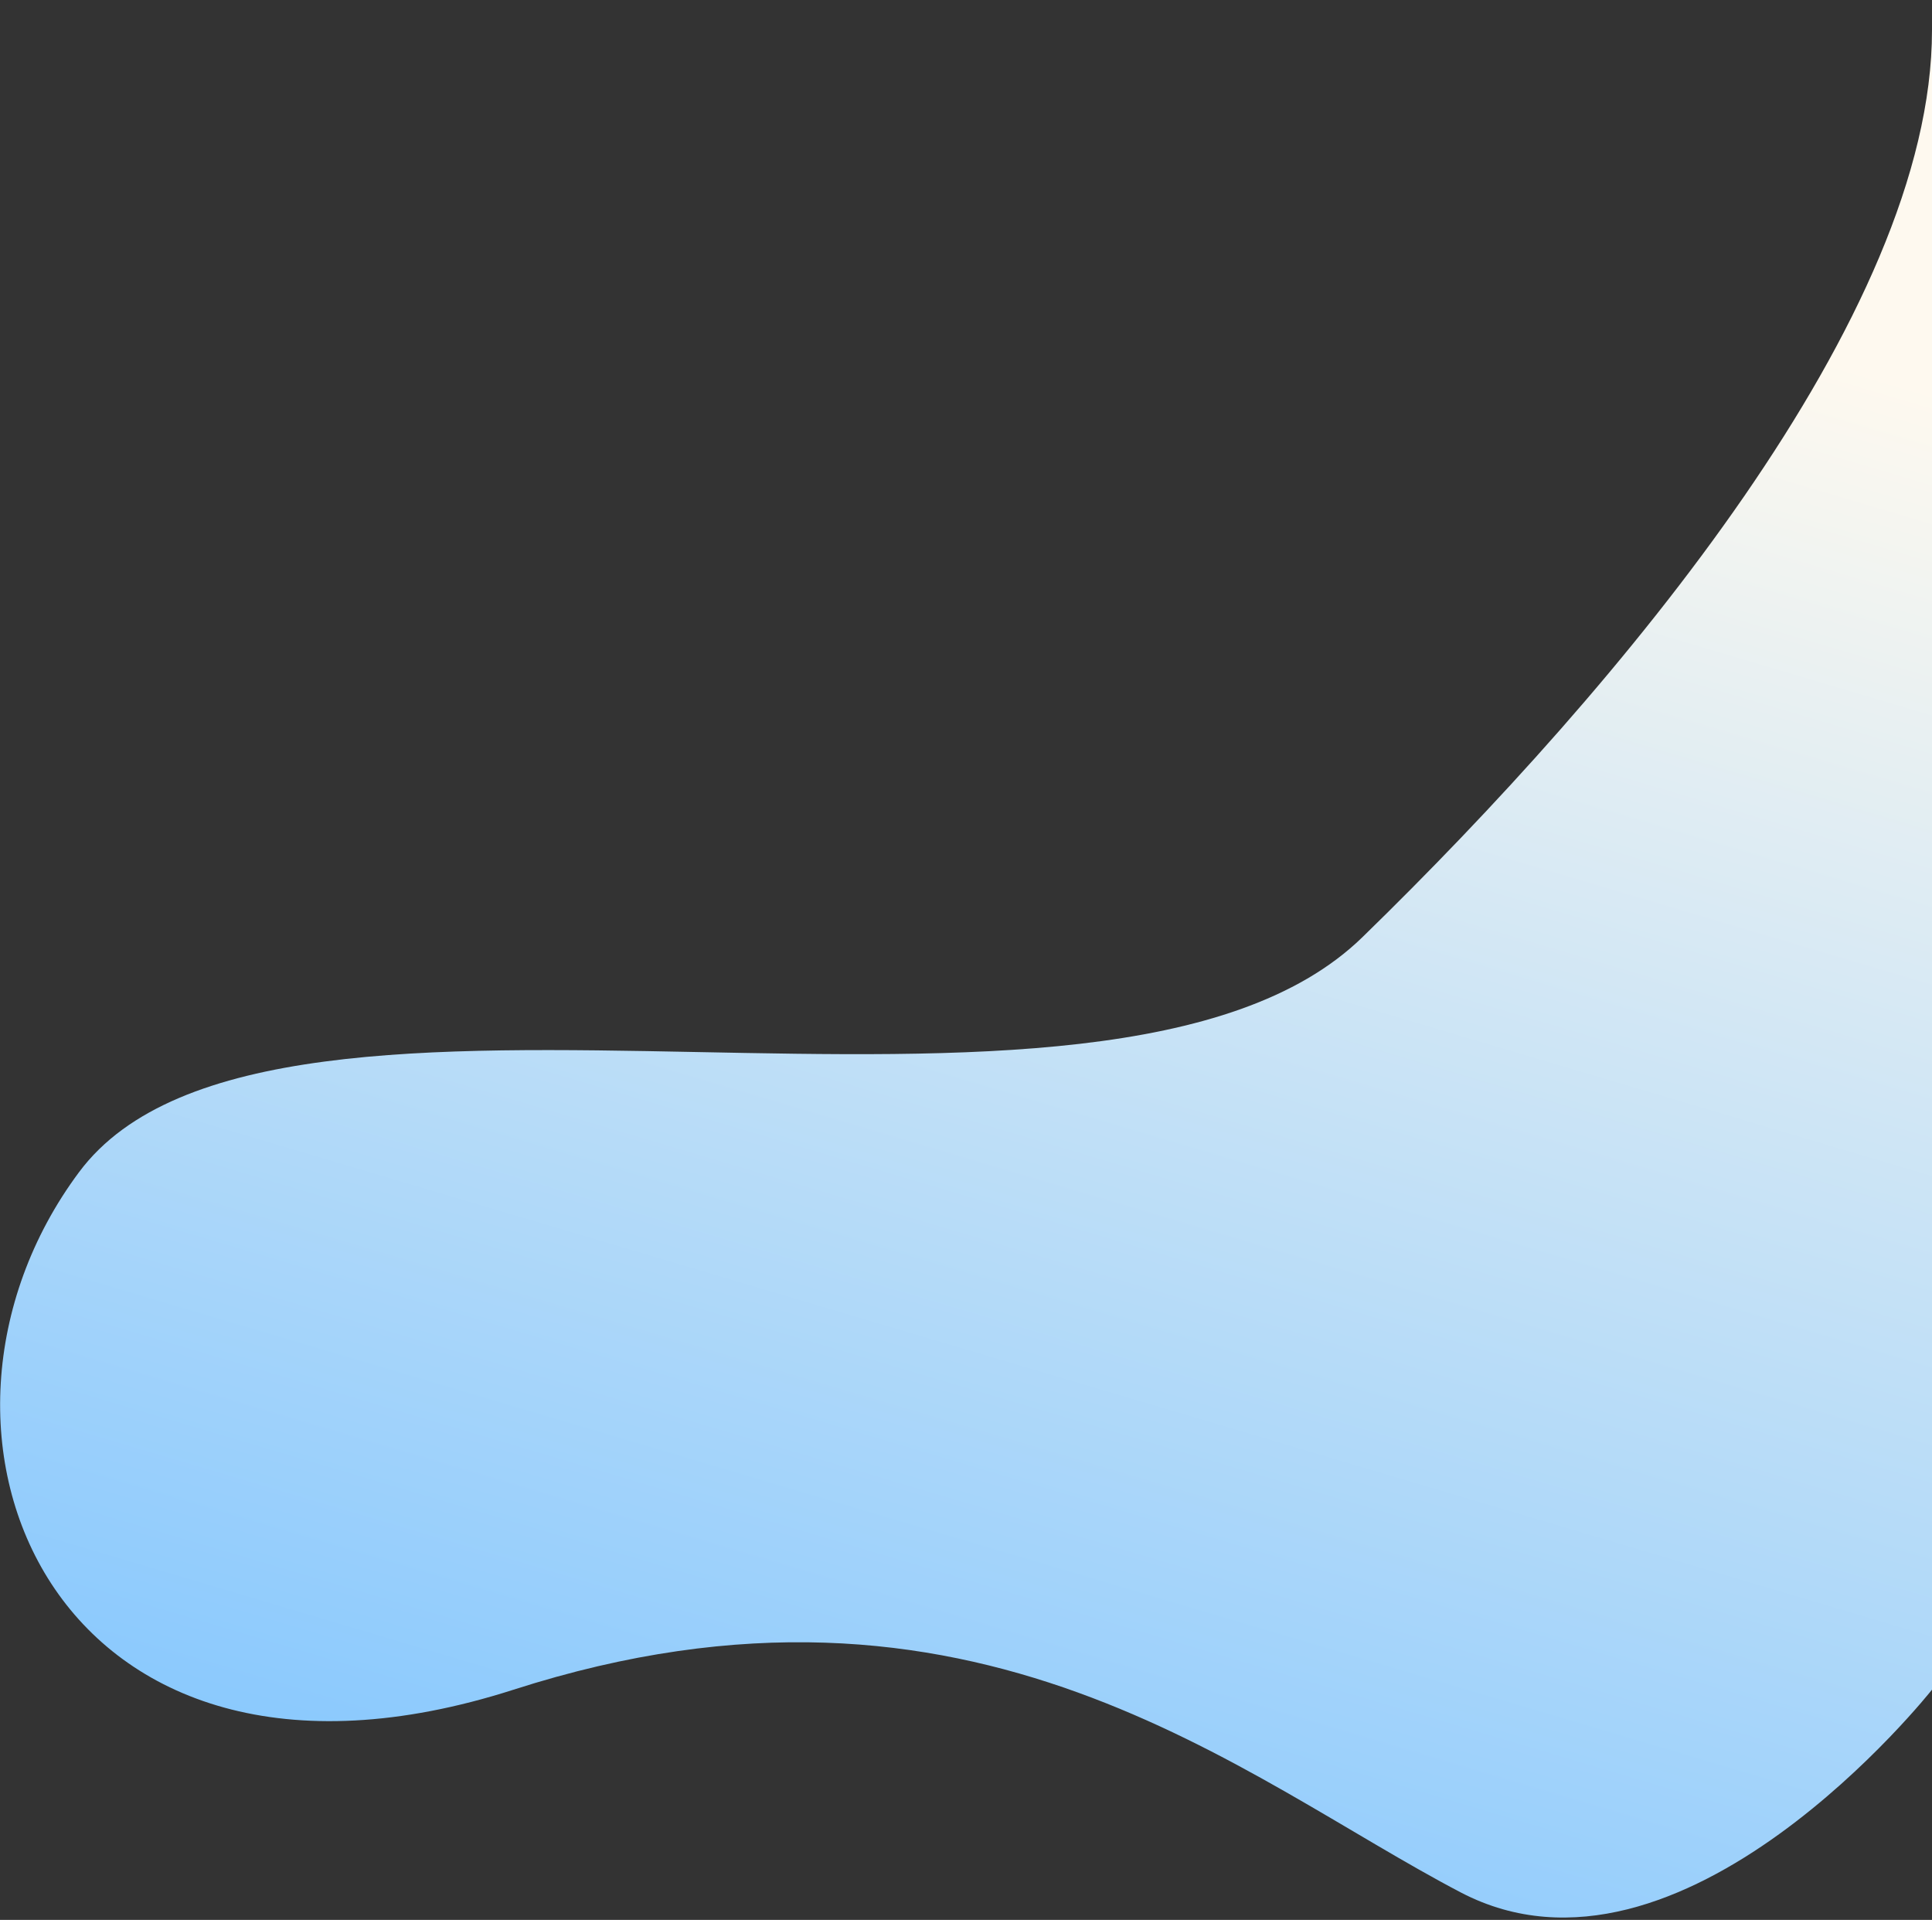 <?xml version="1.0" encoding="utf-8"?>
<!-- Generator: Adobe Illustrator 23.0.3, SVG Export Plug-In . SVG Version: 6.00 Build 0)  -->
<svg version="1.1" id="Capa_1" xmlns="http://www.w3.org/2000/svg" xmlns:xlink="http://www.w3.org/1999/xlink" x="0px" y="0px"
	 viewBox="0 0 621 617" style="enable-background:new 0 0 621 617;" xml:space="preserve">
<rect x="0" y="0" width="621" height="617" fill="#333333" stroke="none"/>
<style type="text/css">
	.st0{fill-rule:evenodd;clip-rule:evenodd;fill:url(#SVGID_1_);}
</style>
<linearGradient id="SVGID_1_" gradientUnits="userSpaceOnUse" x1="3.694" y1="507.058" x2="3.409" y2="506.099" gradientTransform="matrix(621 0 0 -615.692 -1860.002 312267.531)">
	<stop  offset="0" style="stop-color:#FEF9EF"/>
	<stop  offset="1" style="stop-color:#7EC4FF"/>
</linearGradient>
<path class="st0" d="M621,9.7c0,91.7-100,210.6-183.1,291.5c-83.2,81-350.5-7.8-412.5,75.5S17,590.5,165.1,543
	c148.1-47.6,233.7,28.2,304.5,65.2C540.4,645.1,621,543,621,543S621-82,621,9.7z"/>
</svg>
